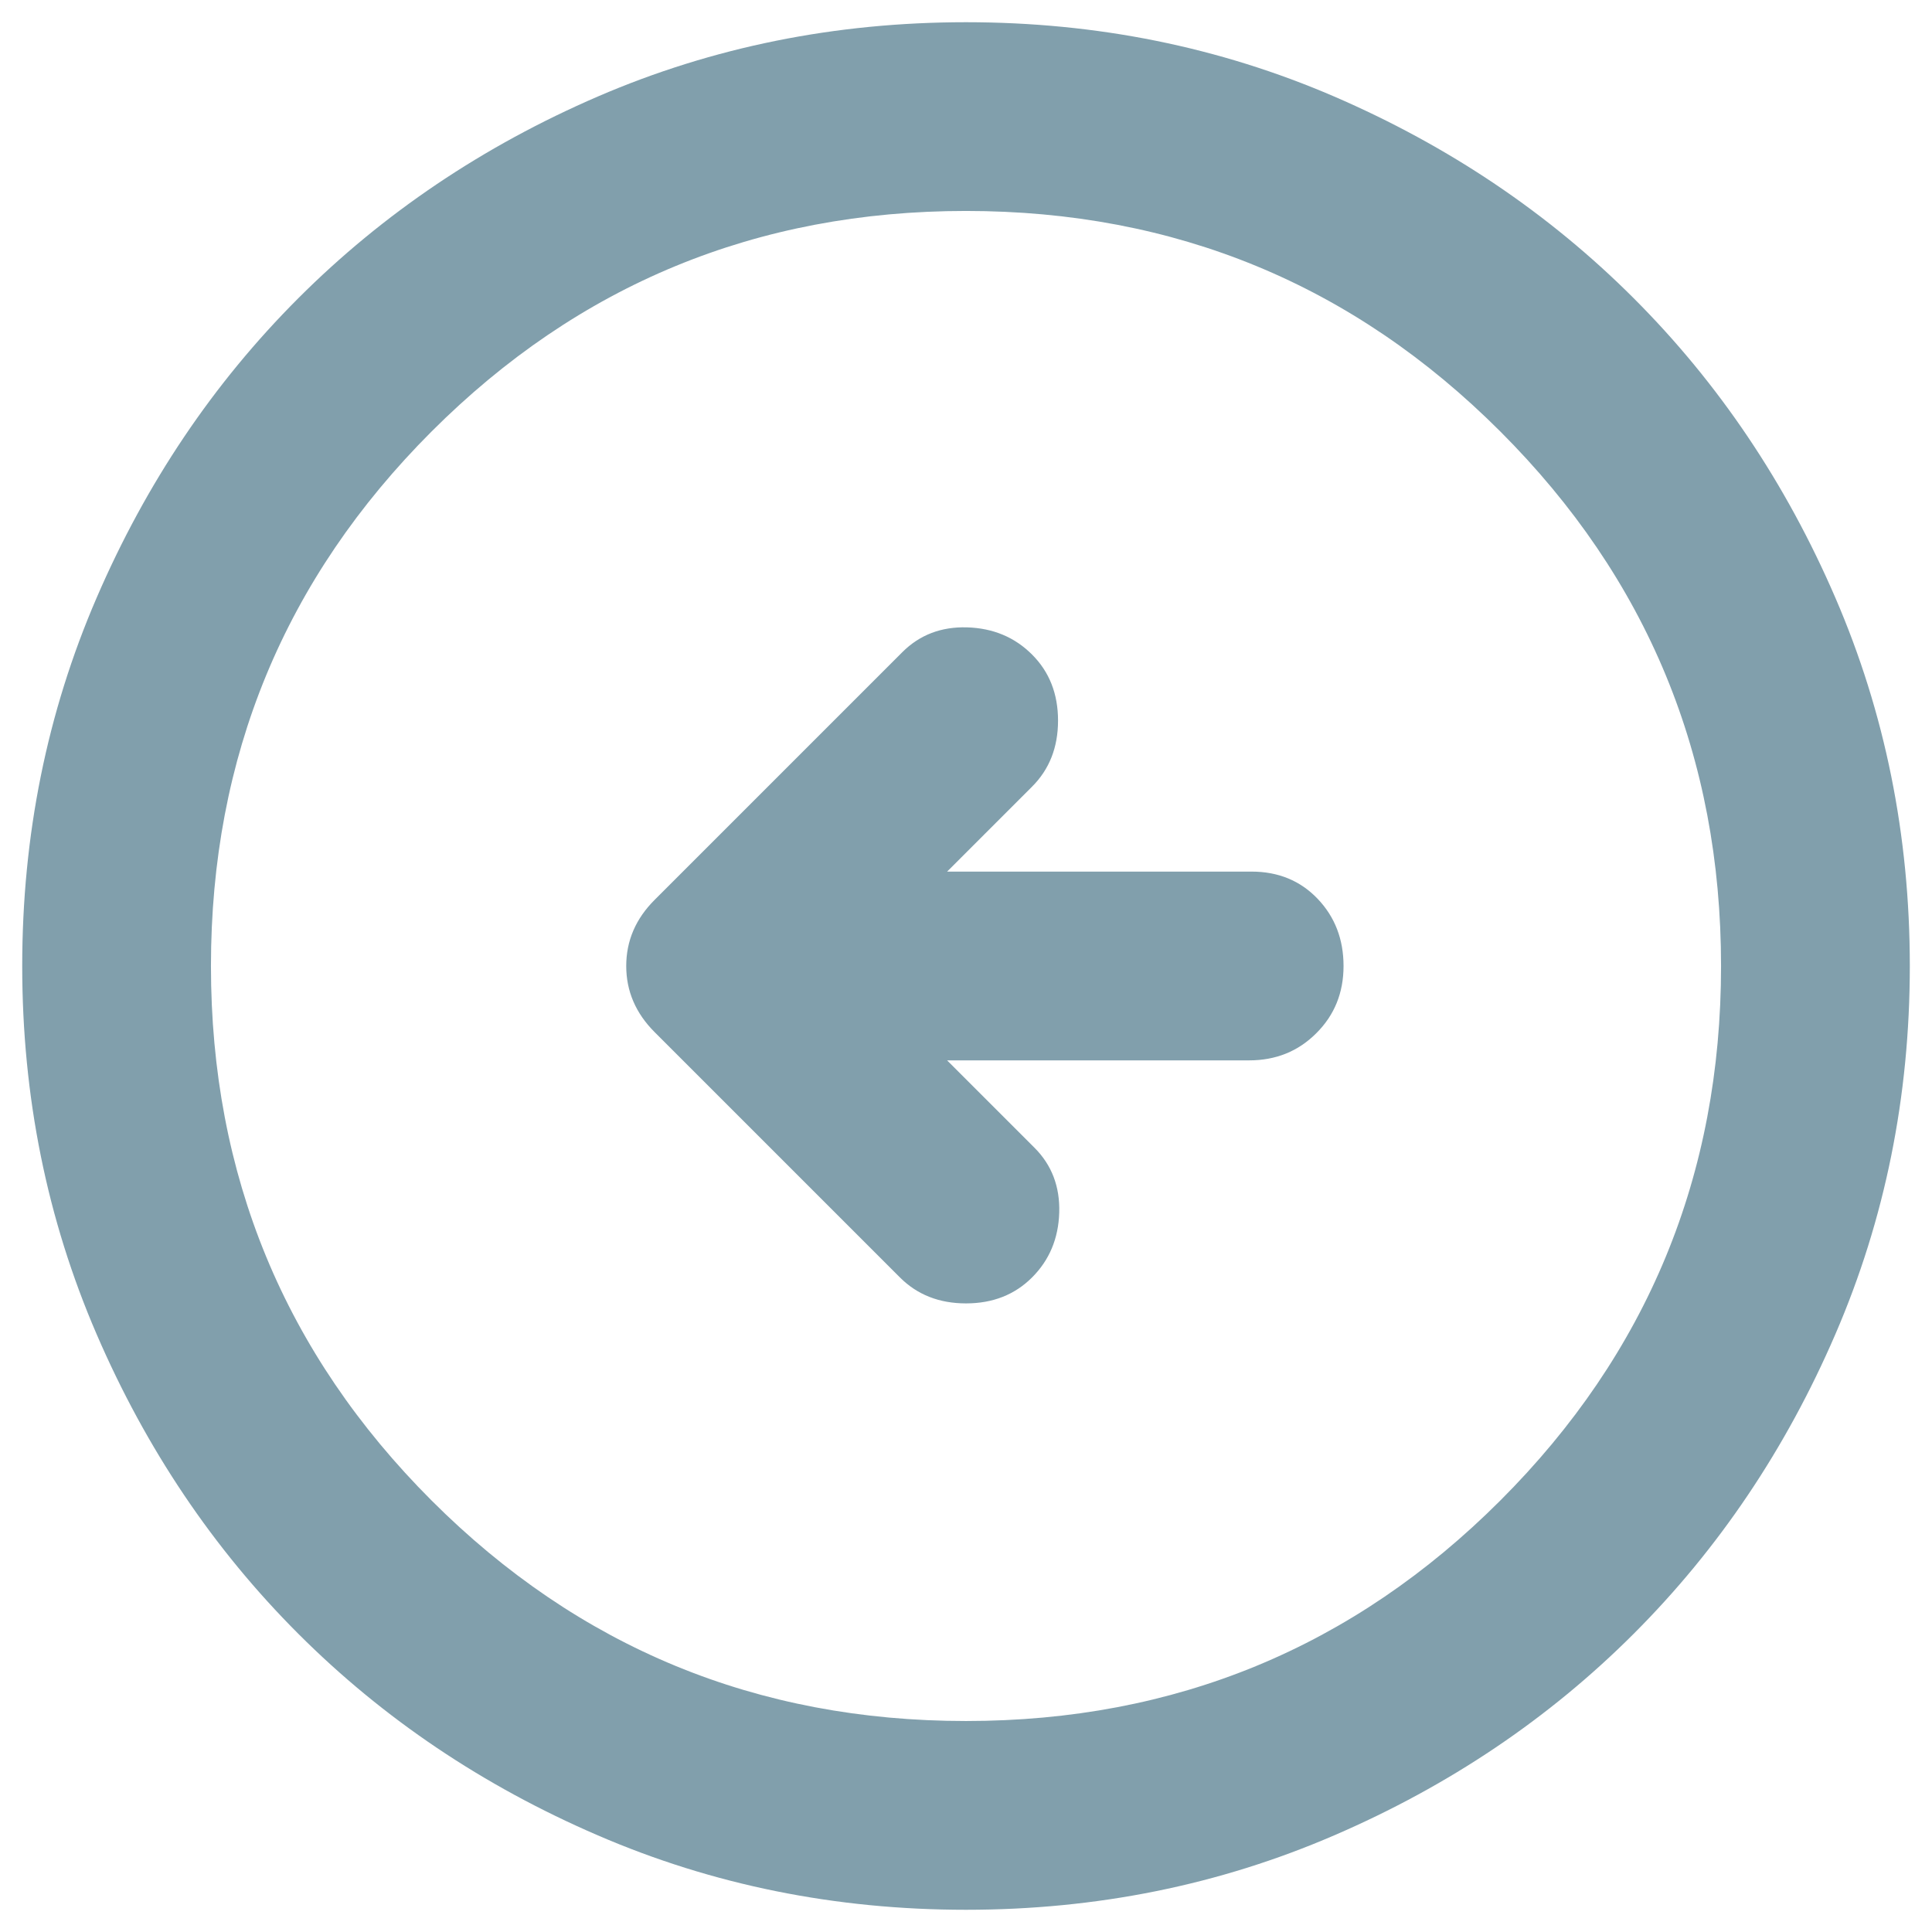 <svg width="58" height="58" viewBox="0 0 58 58" fill="none" xmlns="http://www.w3.org/2000/svg">
<path d="M27.017 38.35L19.65 30.983C19.084 30.416 18.8 29.755 18.8 29C18.8 28.244 19.084 27.583 19.65 27.017L27.088 19.579C27.607 19.06 28.256 18.811 29.034 18.834C29.814 18.858 30.464 19.13 30.983 19.65C31.503 20.169 31.763 20.83 31.763 21.633C31.763 22.436 31.503 23.097 30.983 23.616L28.433 26.166H37.571C38.374 26.166 39.035 26.438 39.554 26.98C40.074 27.524 40.334 28.197 40.334 29C40.334 29.803 40.062 30.475 39.517 31.017C38.975 31.561 38.303 31.833 37.5 31.833H28.433L31.054 34.454C31.574 34.973 31.822 35.623 31.799 36.403C31.775 37.182 31.503 37.83 30.983 38.35C30.464 38.869 29.803 39.129 29 39.129C28.197 39.129 27.536 38.869 27.017 38.35ZM29 57.333C32.92 57.333 36.603 56.589 40.05 55.1C43.497 53.614 46.496 51.596 49.046 49.046C51.596 46.496 53.614 43.497 55.101 40.05C56.589 36.603 57.334 32.919 57.334 29C57.334 25.08 56.589 21.397 55.101 17.95C53.614 14.503 51.596 11.504 49.046 8.954C46.496 6.404 43.497 4.385 40.05 2.896C36.603 1.41 32.92 0.667 29 0.667C25.081 0.667 21.397 1.41 17.95 2.896C14.503 4.385 11.504 6.404 8.954 8.954C6.404 11.504 4.386 14.503 2.899 17.95C1.411 21.397 0.667 25.08 0.667 29C0.667 32.919 1.411 36.603 2.899 40.05C4.386 43.497 6.404 46.496 8.954 49.046C11.504 51.596 14.503 53.614 17.95 55.1C21.397 56.589 25.081 57.333 29 57.333ZM29 51.666C22.72 51.666 17.371 49.459 12.955 45.045C8.541 40.629 6.333 35.28 6.333 29C6.333 22.719 8.541 17.371 12.955 12.955C17.371 8.54 22.72 6.333 29 6.333C35.281 6.333 40.628 8.54 45.042 12.955C49.459 17.371 51.667 22.719 51.667 29C51.667 35.28 49.459 40.629 45.042 45.045C40.628 49.459 35.281 51.666 29 51.666Z" fill="#819FAC"/>
</svg>
